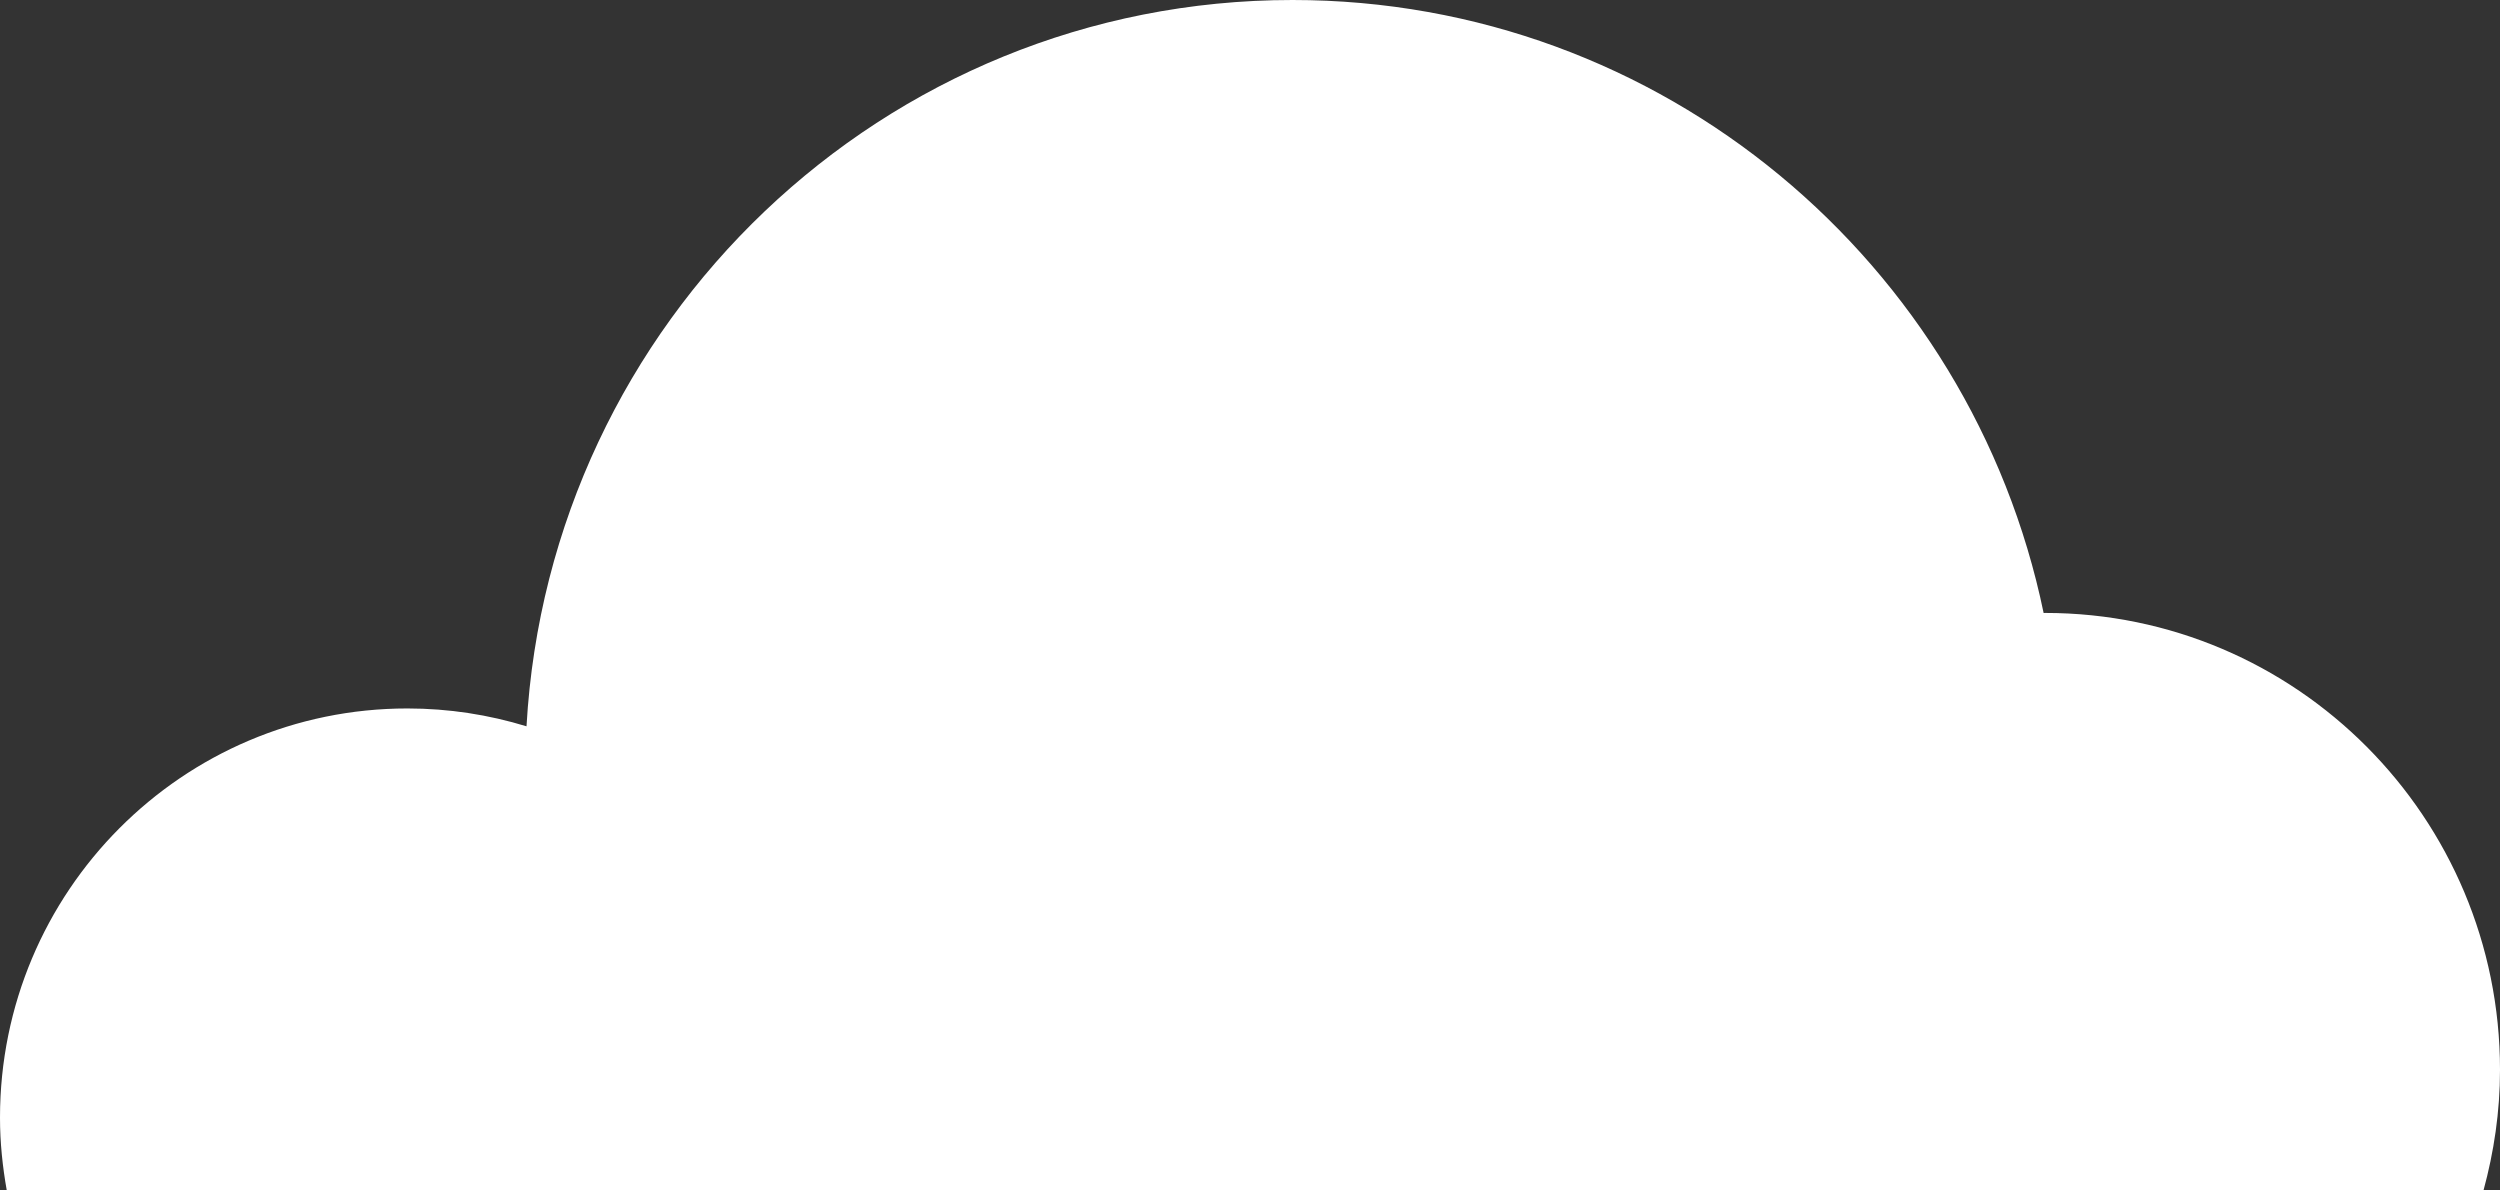 <?xml version="1.0" encoding="utf-8"?>
<!-- Generator: Adobe Illustrator 15.0.0, SVG Export Plug-In . SVG Version: 6.00 Build 0)  -->
<!DOCTYPE svg PUBLIC "-//W3C//DTD SVG 1.1//EN" "http://www.w3.org/Graphics/SVG/1.1/DTD/svg11.dtd">
<svg version="1.1" id="Layer_1" xmlns="http://www.w3.org/2000/svg" xmlns:xlink="http://www.w3.org/1999/xlink" x="0px" y="0px"
	 width="126px" height="60px" viewBox="-10 1 126 60" enable-background="new -10 1 126 60" xml:space="preserve">
<rect x="-10" y="1" width="126" height="60" fill="#333333" stroke="none"/>
<g>
	<g>
		<path fill-rule="evenodd" clip-rule="evenodd" fill="#FFFFFF" d="M-9.658,61C-9.87,59.809-10,58.586-10,57.332
			c0-11.392,9.194-20.626,20.535-20.626c2.088,0,4.102,0.318,6.001,0.9C17.691,17.195,34.53,1,55.14,1
			c18.646,0,34.206,13.255,37.859,30.896c0.024,0,0.048-0.004,0.072-0.004c12.663,0,22.929,10.312,22.929,23.032
			c0,2.106-0.306,4.138-0.833,6.076H-9.658z"/>
	</g>
</g>
</svg>
